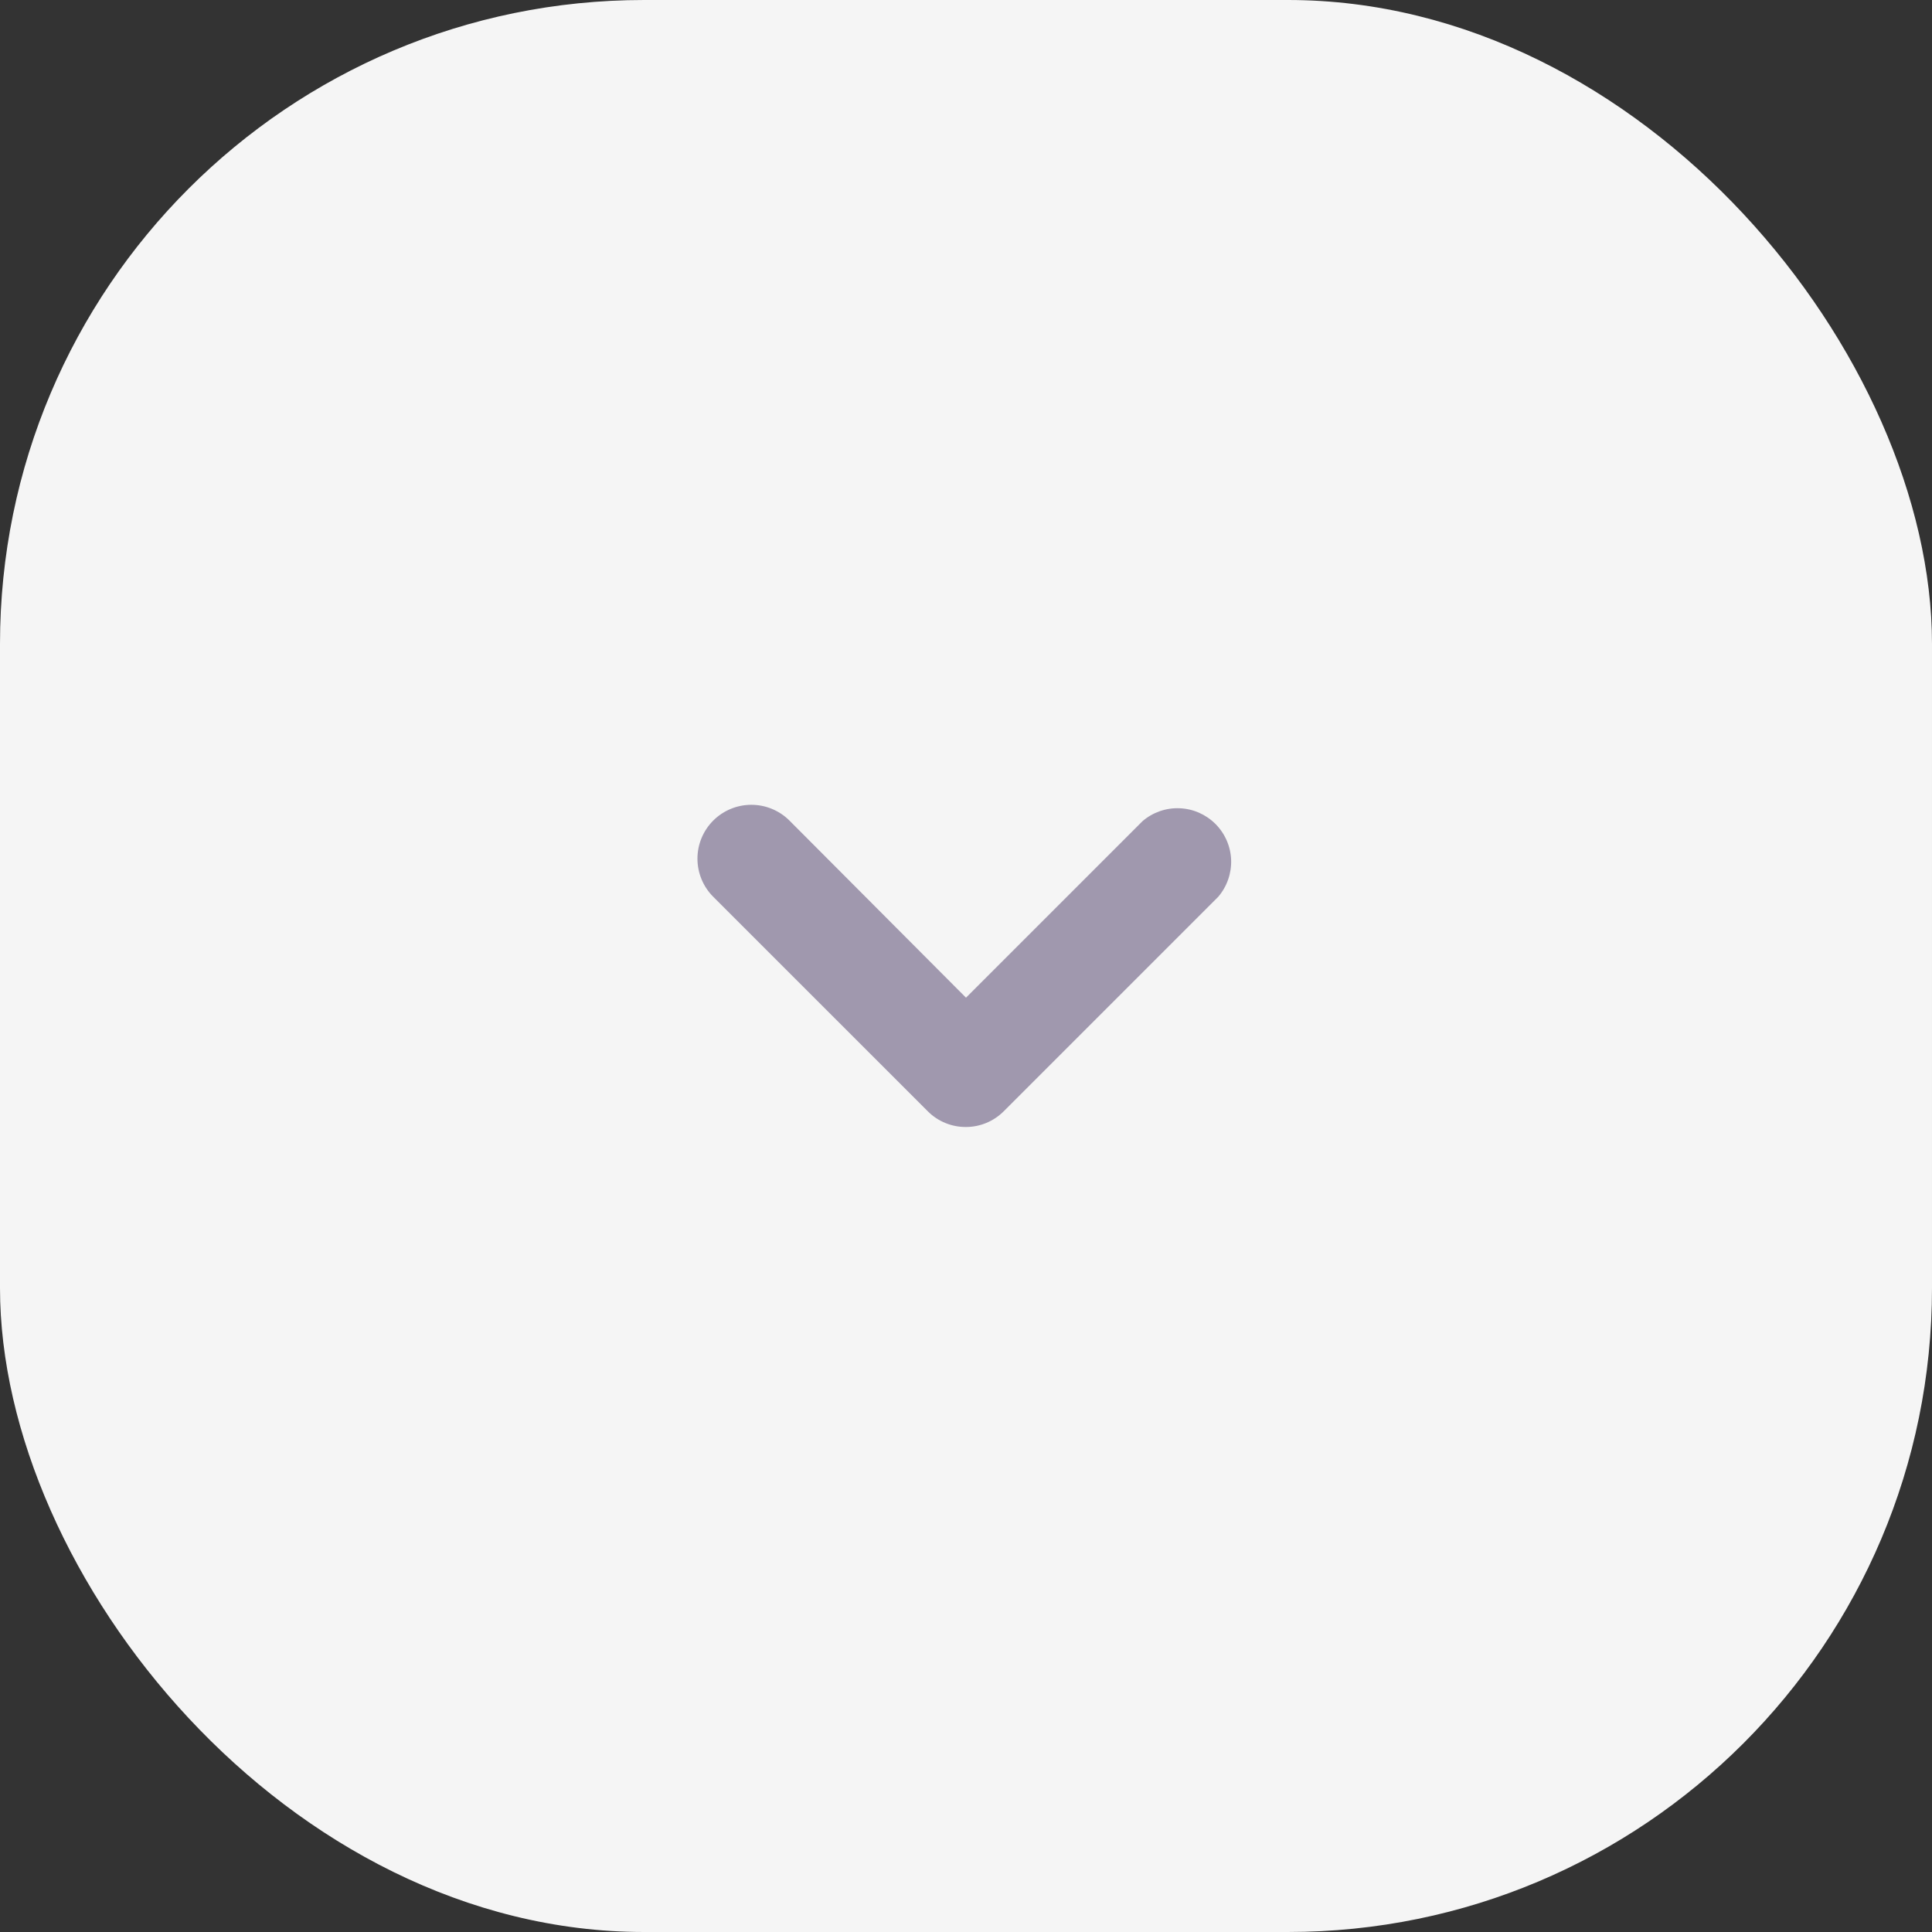 <svg width="48" height="48" viewBox="0 0 48 48" fill="none" xmlns="http://www.w3.org/2000/svg">
<rect x="0" y="0" width="48" height="48" fill="#333333" stroke="none"/>
<rect width="48" height="48" rx="16" fill="#F5F5F5"/>
<path d="M24 28C23.825 28.001 23.651 27.968 23.488 27.901C23.326 27.835 23.178 27.737 23.054 27.613L17.72 22.28C17.469 22.029 17.328 21.689 17.328 21.333C17.328 20.978 17.469 20.638 17.72 20.387C17.971 20.136 18.312 19.995 18.667 19.995C19.022 19.995 19.363 20.136 19.614 20.387L24 24.787L28.387 20.4C28.642 20.182 28.97 20.067 29.306 20.081C29.641 20.093 29.959 20.233 30.197 20.47C30.434 20.707 30.574 21.026 30.587 21.361C30.599 21.697 30.485 22.025 30.267 22.28L24.934 27.613C24.685 27.86 24.35 27.999 24 28Z" fill="#A098AE"/>
</svg>
